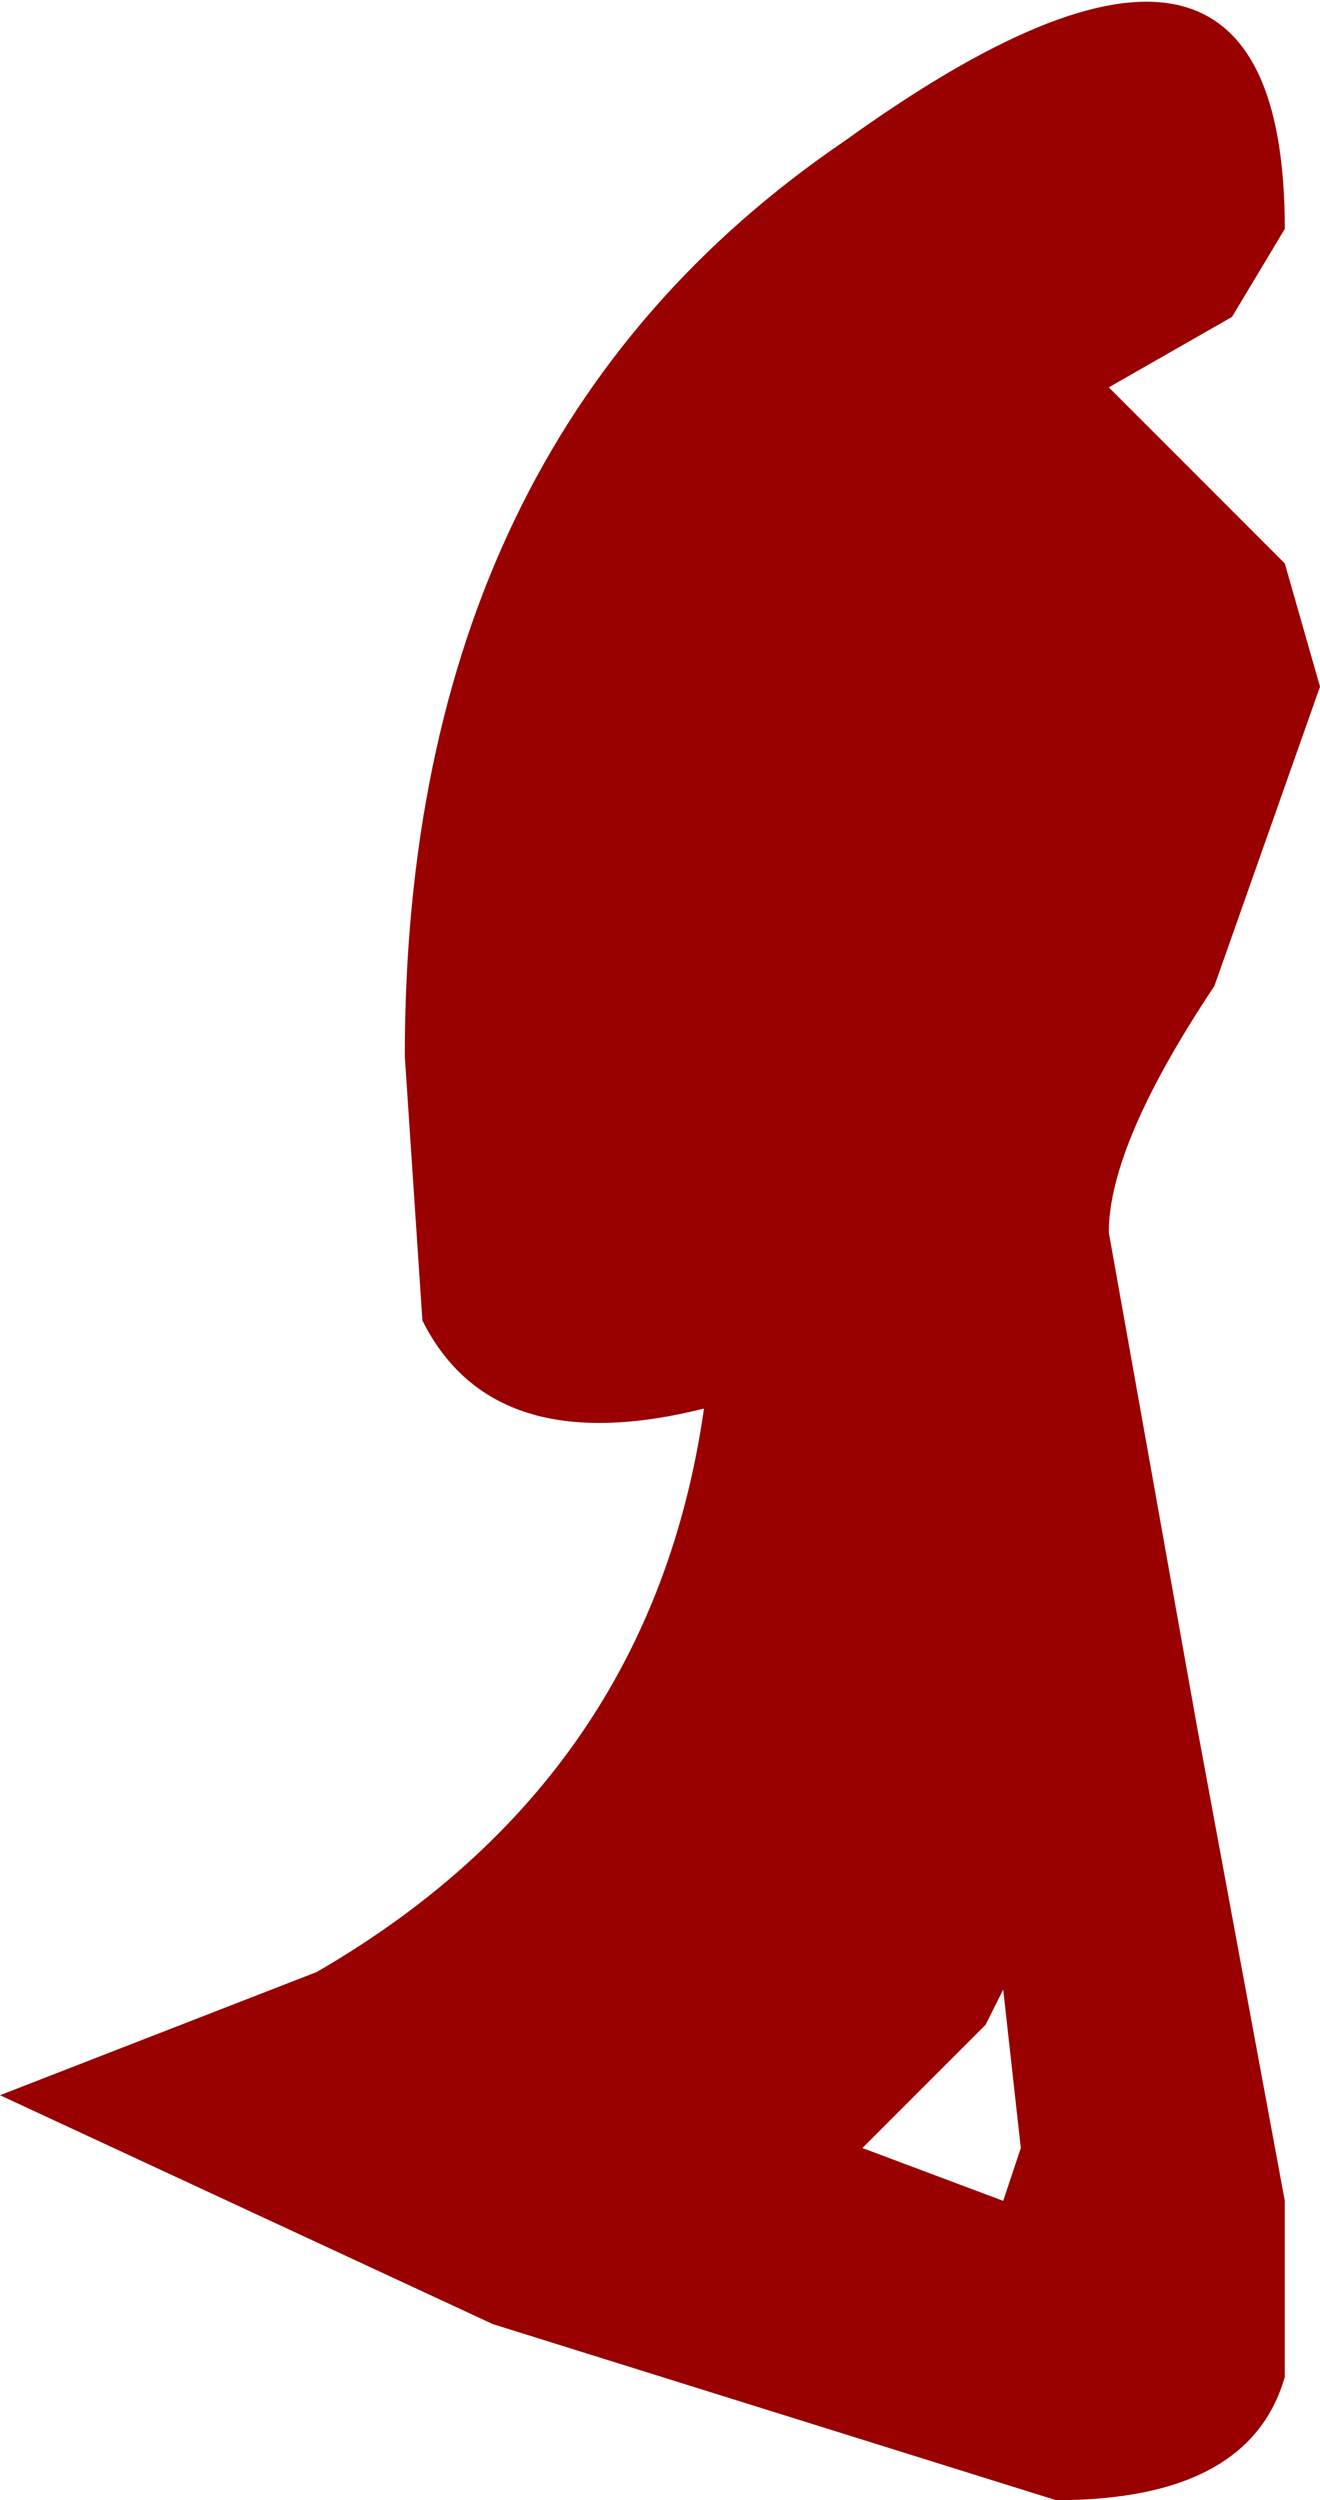 <?xml version="1.0" encoding="UTF-8" standalone="no"?>
<svg xmlns:xlink="http://www.w3.org/1999/xlink" height="7.1px" width="3.75px" xmlns="http://www.w3.org/2000/svg">
  <g transform="matrix(1.0, 0.0, 0.0, 1.0, 2.3, 3.0)">
    <path d="M0.85 -1.9 L1.35 -1.4 1.45 -1.05 1.15 -0.2 Q0.85 0.25 0.85 0.5 L1.1 1.9 1.35 3.25 1.35 3.75 Q1.25 4.1 0.7 4.1 L-0.9 3.6 -2.3 2.95 -1.4 2.6 Q-0.45 2.05 -0.3 1.0 -0.9 1.15 -1.1 0.75 L-1.15 0.0 Q-1.15 -1.75 0.1 -2.6 1.35 -3.5 1.35 -2.35 L1.2 -2.1 0.85 -1.9 M0.5 2.75 L0.15 3.1 0.55 3.25 0.6 3.1 0.55 2.65 0.5 2.75" fill="#990000" fill-rule="evenodd" stroke="none"/>
  </g>
</svg>
